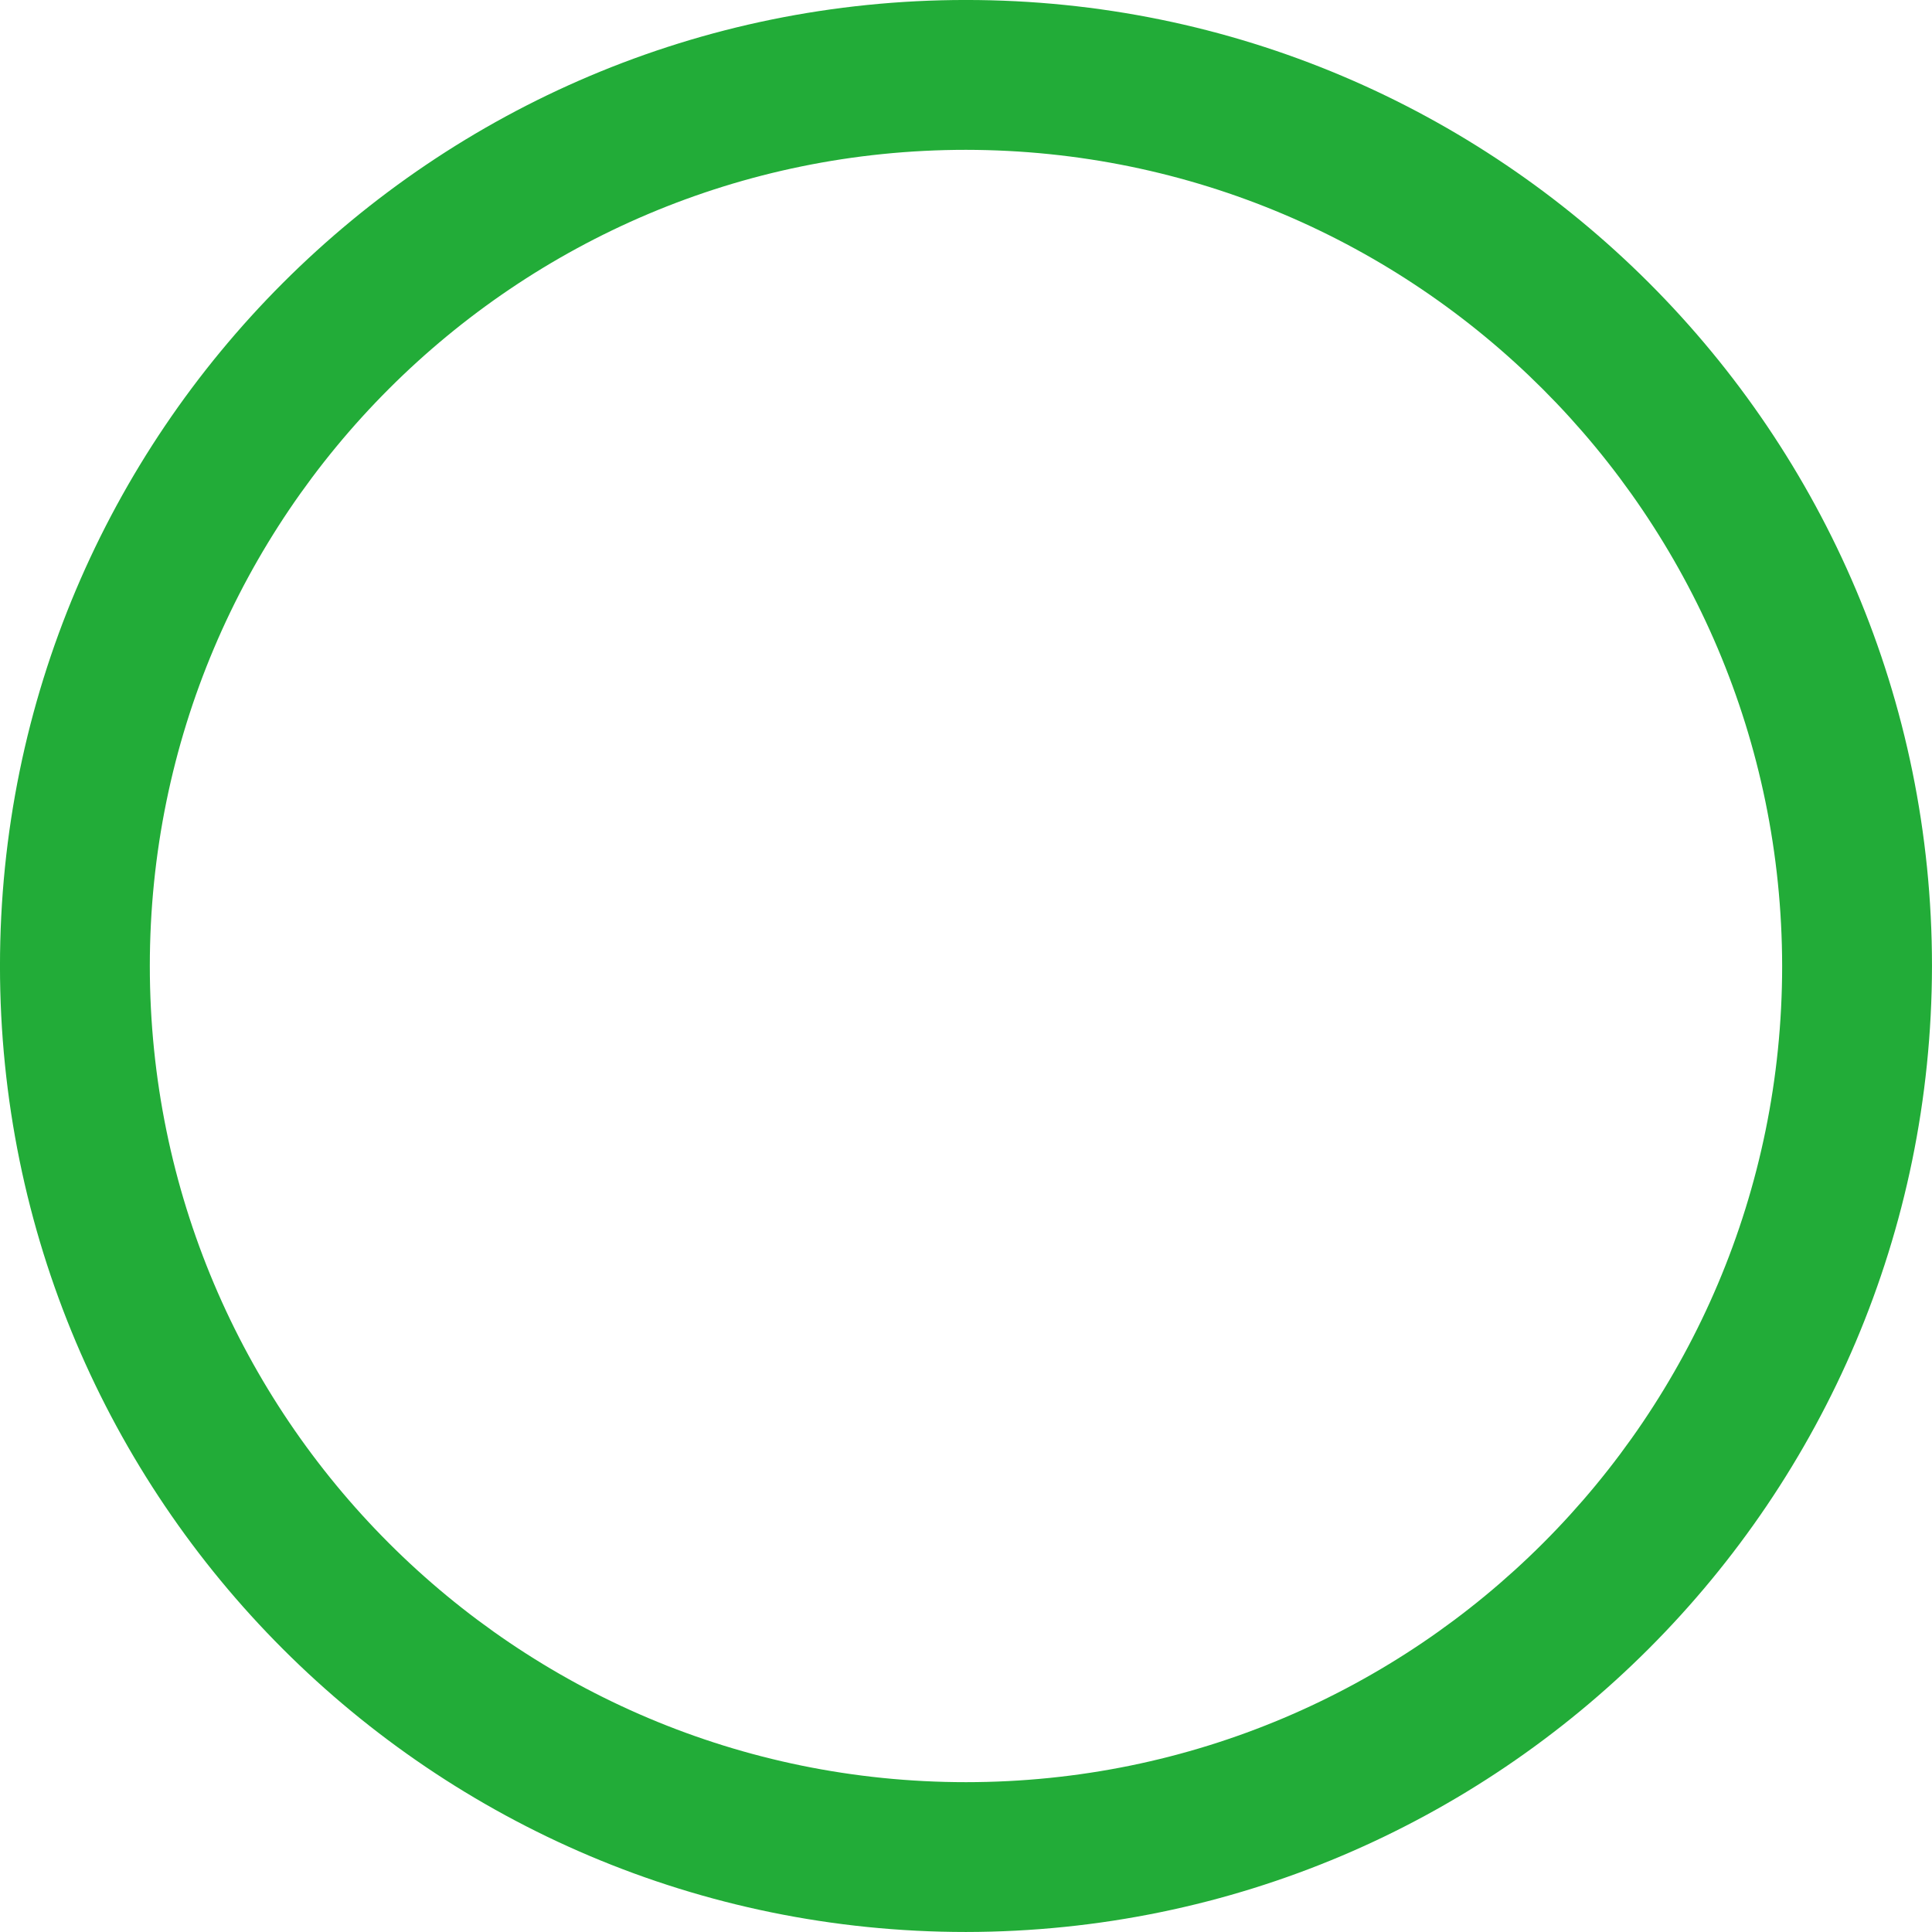 <svg version="1.1" id="图层_1" x="0px" y="0px" width="116.046px" height="116.045px" viewBox="0 0 116.046 116.045" enable-background="new 0 0 116.046 116.045" xml:space="preserve" xmlns="http://www.w3.org/2000/svg" xmlns:xlink="http://www.w3.org/1999/xlink" xmlns:xml="http://www.w3.org/XML/1998/namespace">
  <path fill="#22AC38" d="M58.021,116.045C25.976,116.044-0.002,90.066-0.001,58.021S25.978-0.002,58.023-0.001
	C90.068,0,116.045,25.977,116.045,58.022C116.009,90.053,90.052,116.01,58.021,116.045z M58.021,9
	C30.946,9.001,8.998,30.949,8.999,58.024s21.949,49.023,49.024,49.022s49.023-21.949,49.022-49.024
	C107.015,30.96,85.083,9.029,58.021,9z" class="color c1"/>
</svg>